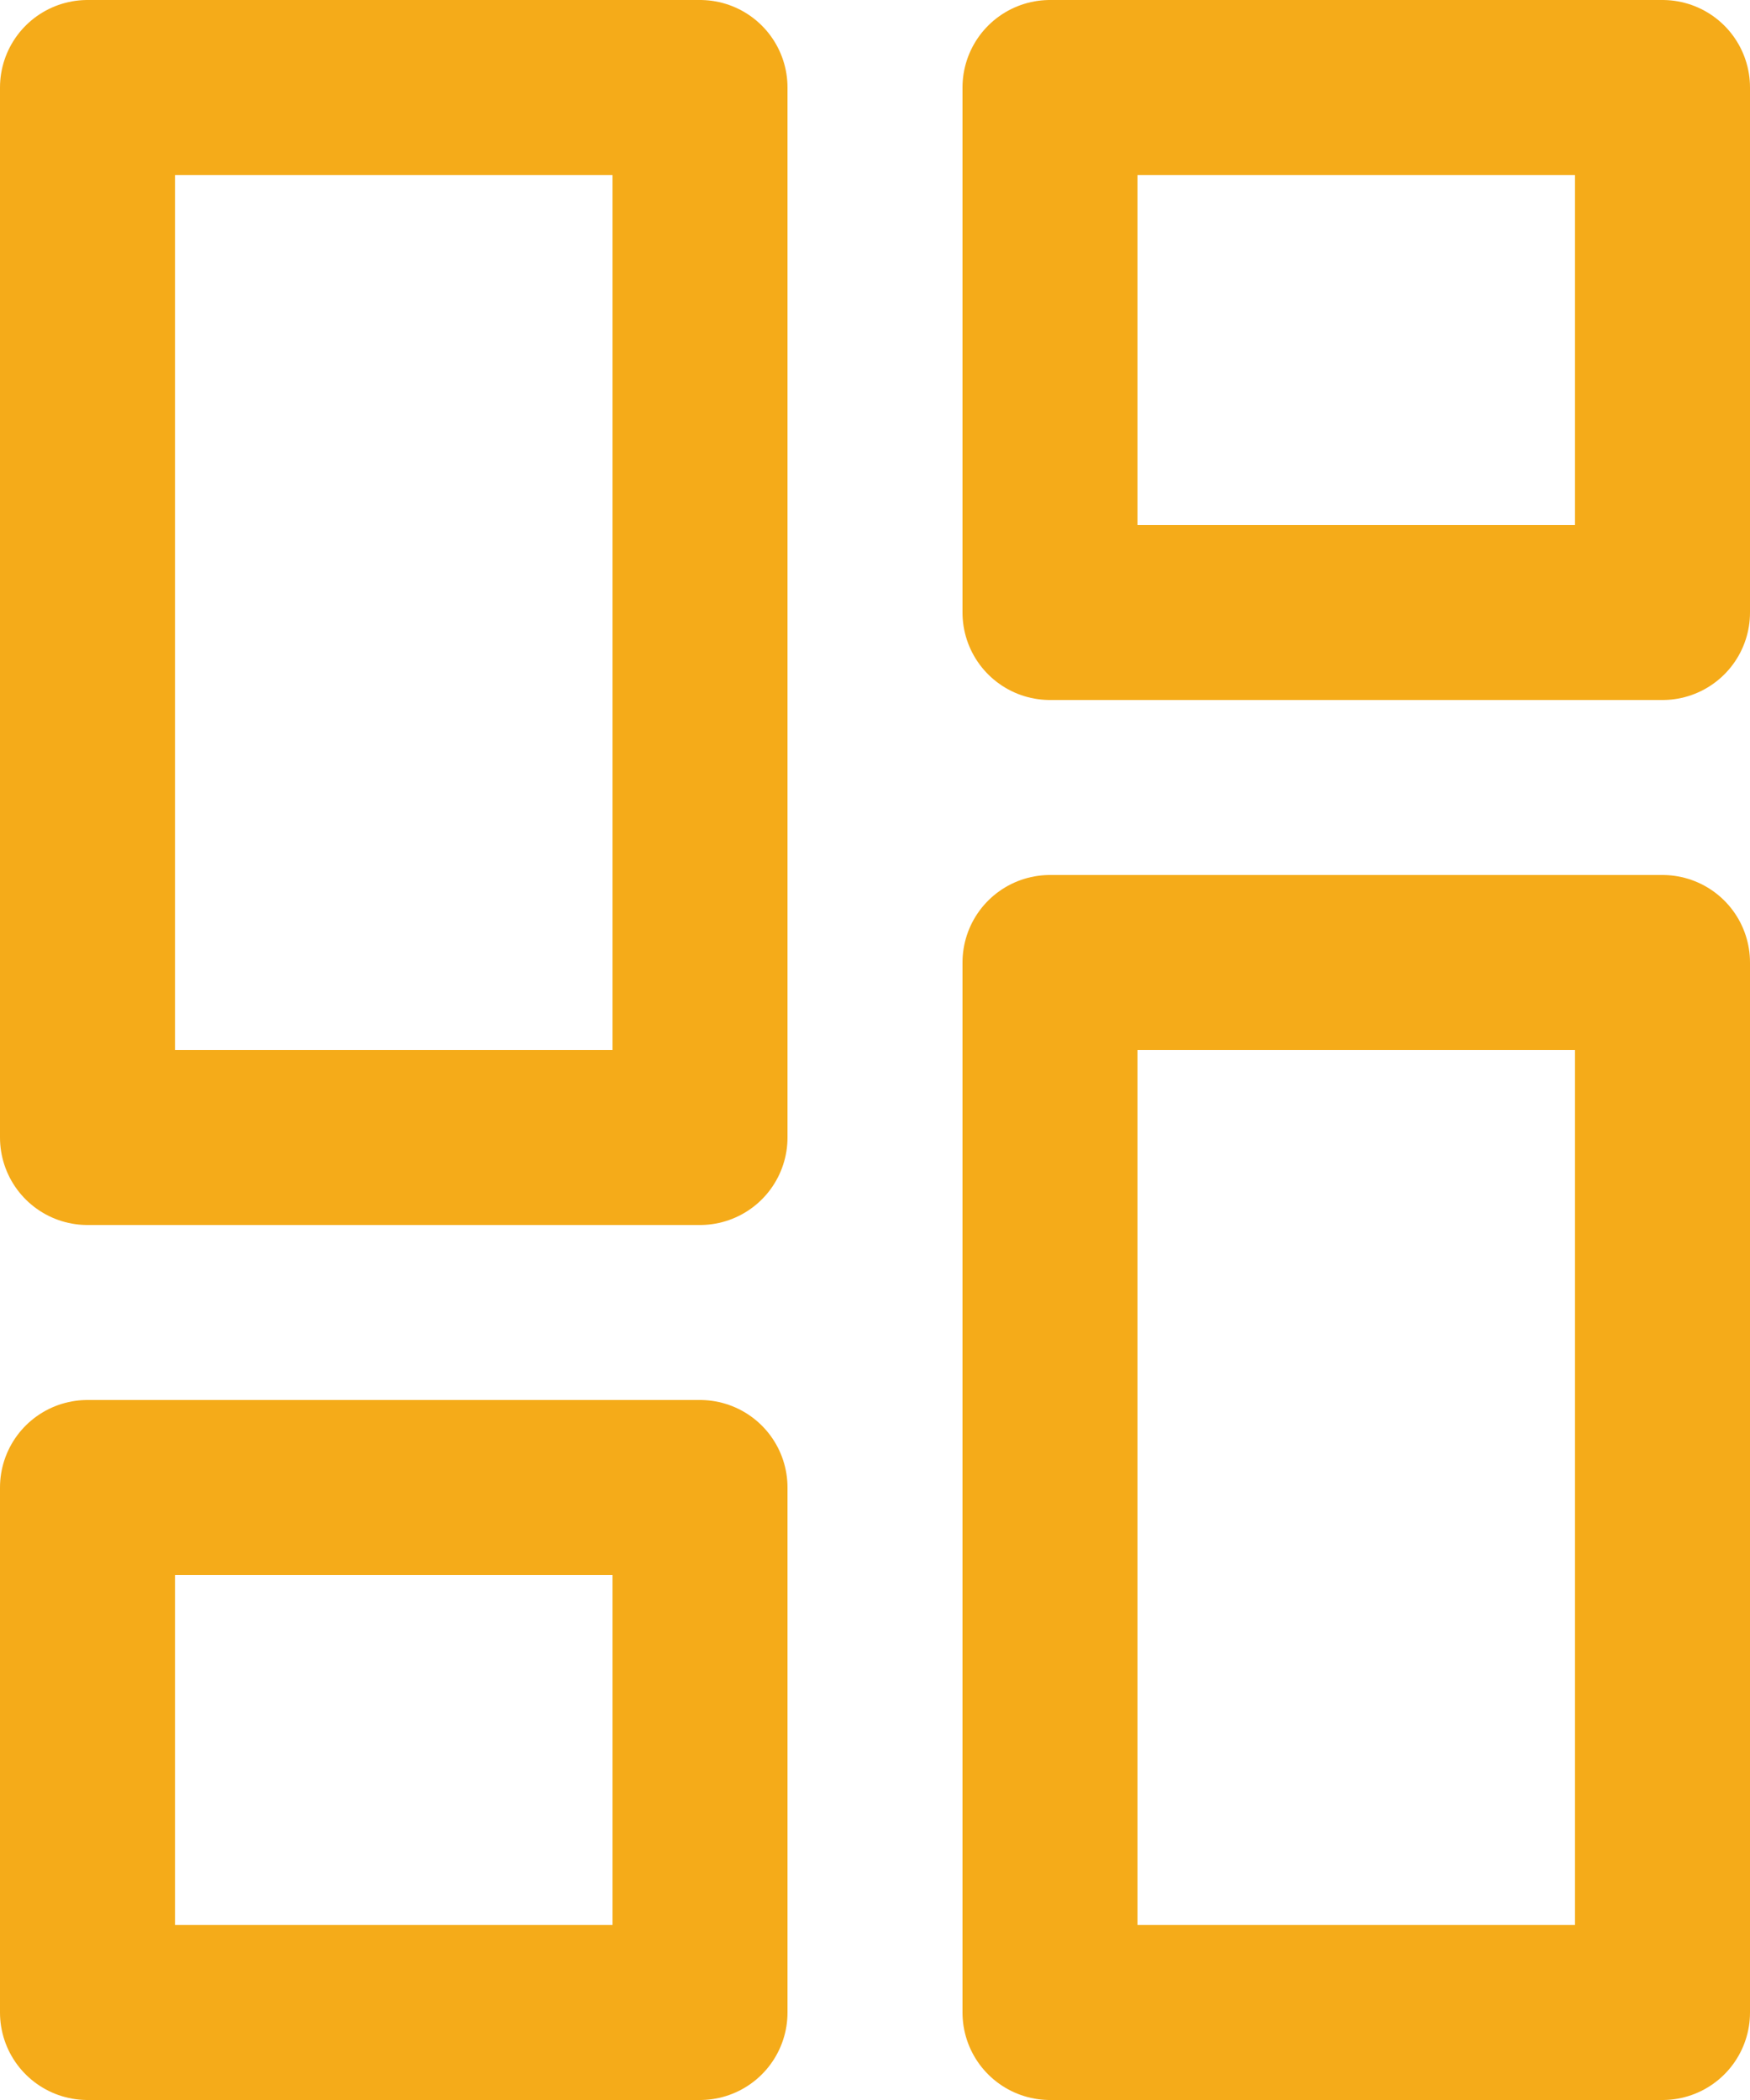 <svg width="20" height="24" viewBox="0 0 20 24" xmlns="http://www.w3.org/2000/svg"><g stroke="#F5AB19" stroke-width="2" fill="none" fill-rule="evenodd" stroke-linecap="round" stroke-linejoin="round"><path d="M1 1h7v12H1zM1 17h7v6H1zM12 1h7v6h-7zM12 11h7v12h-7z"/></g></svg>